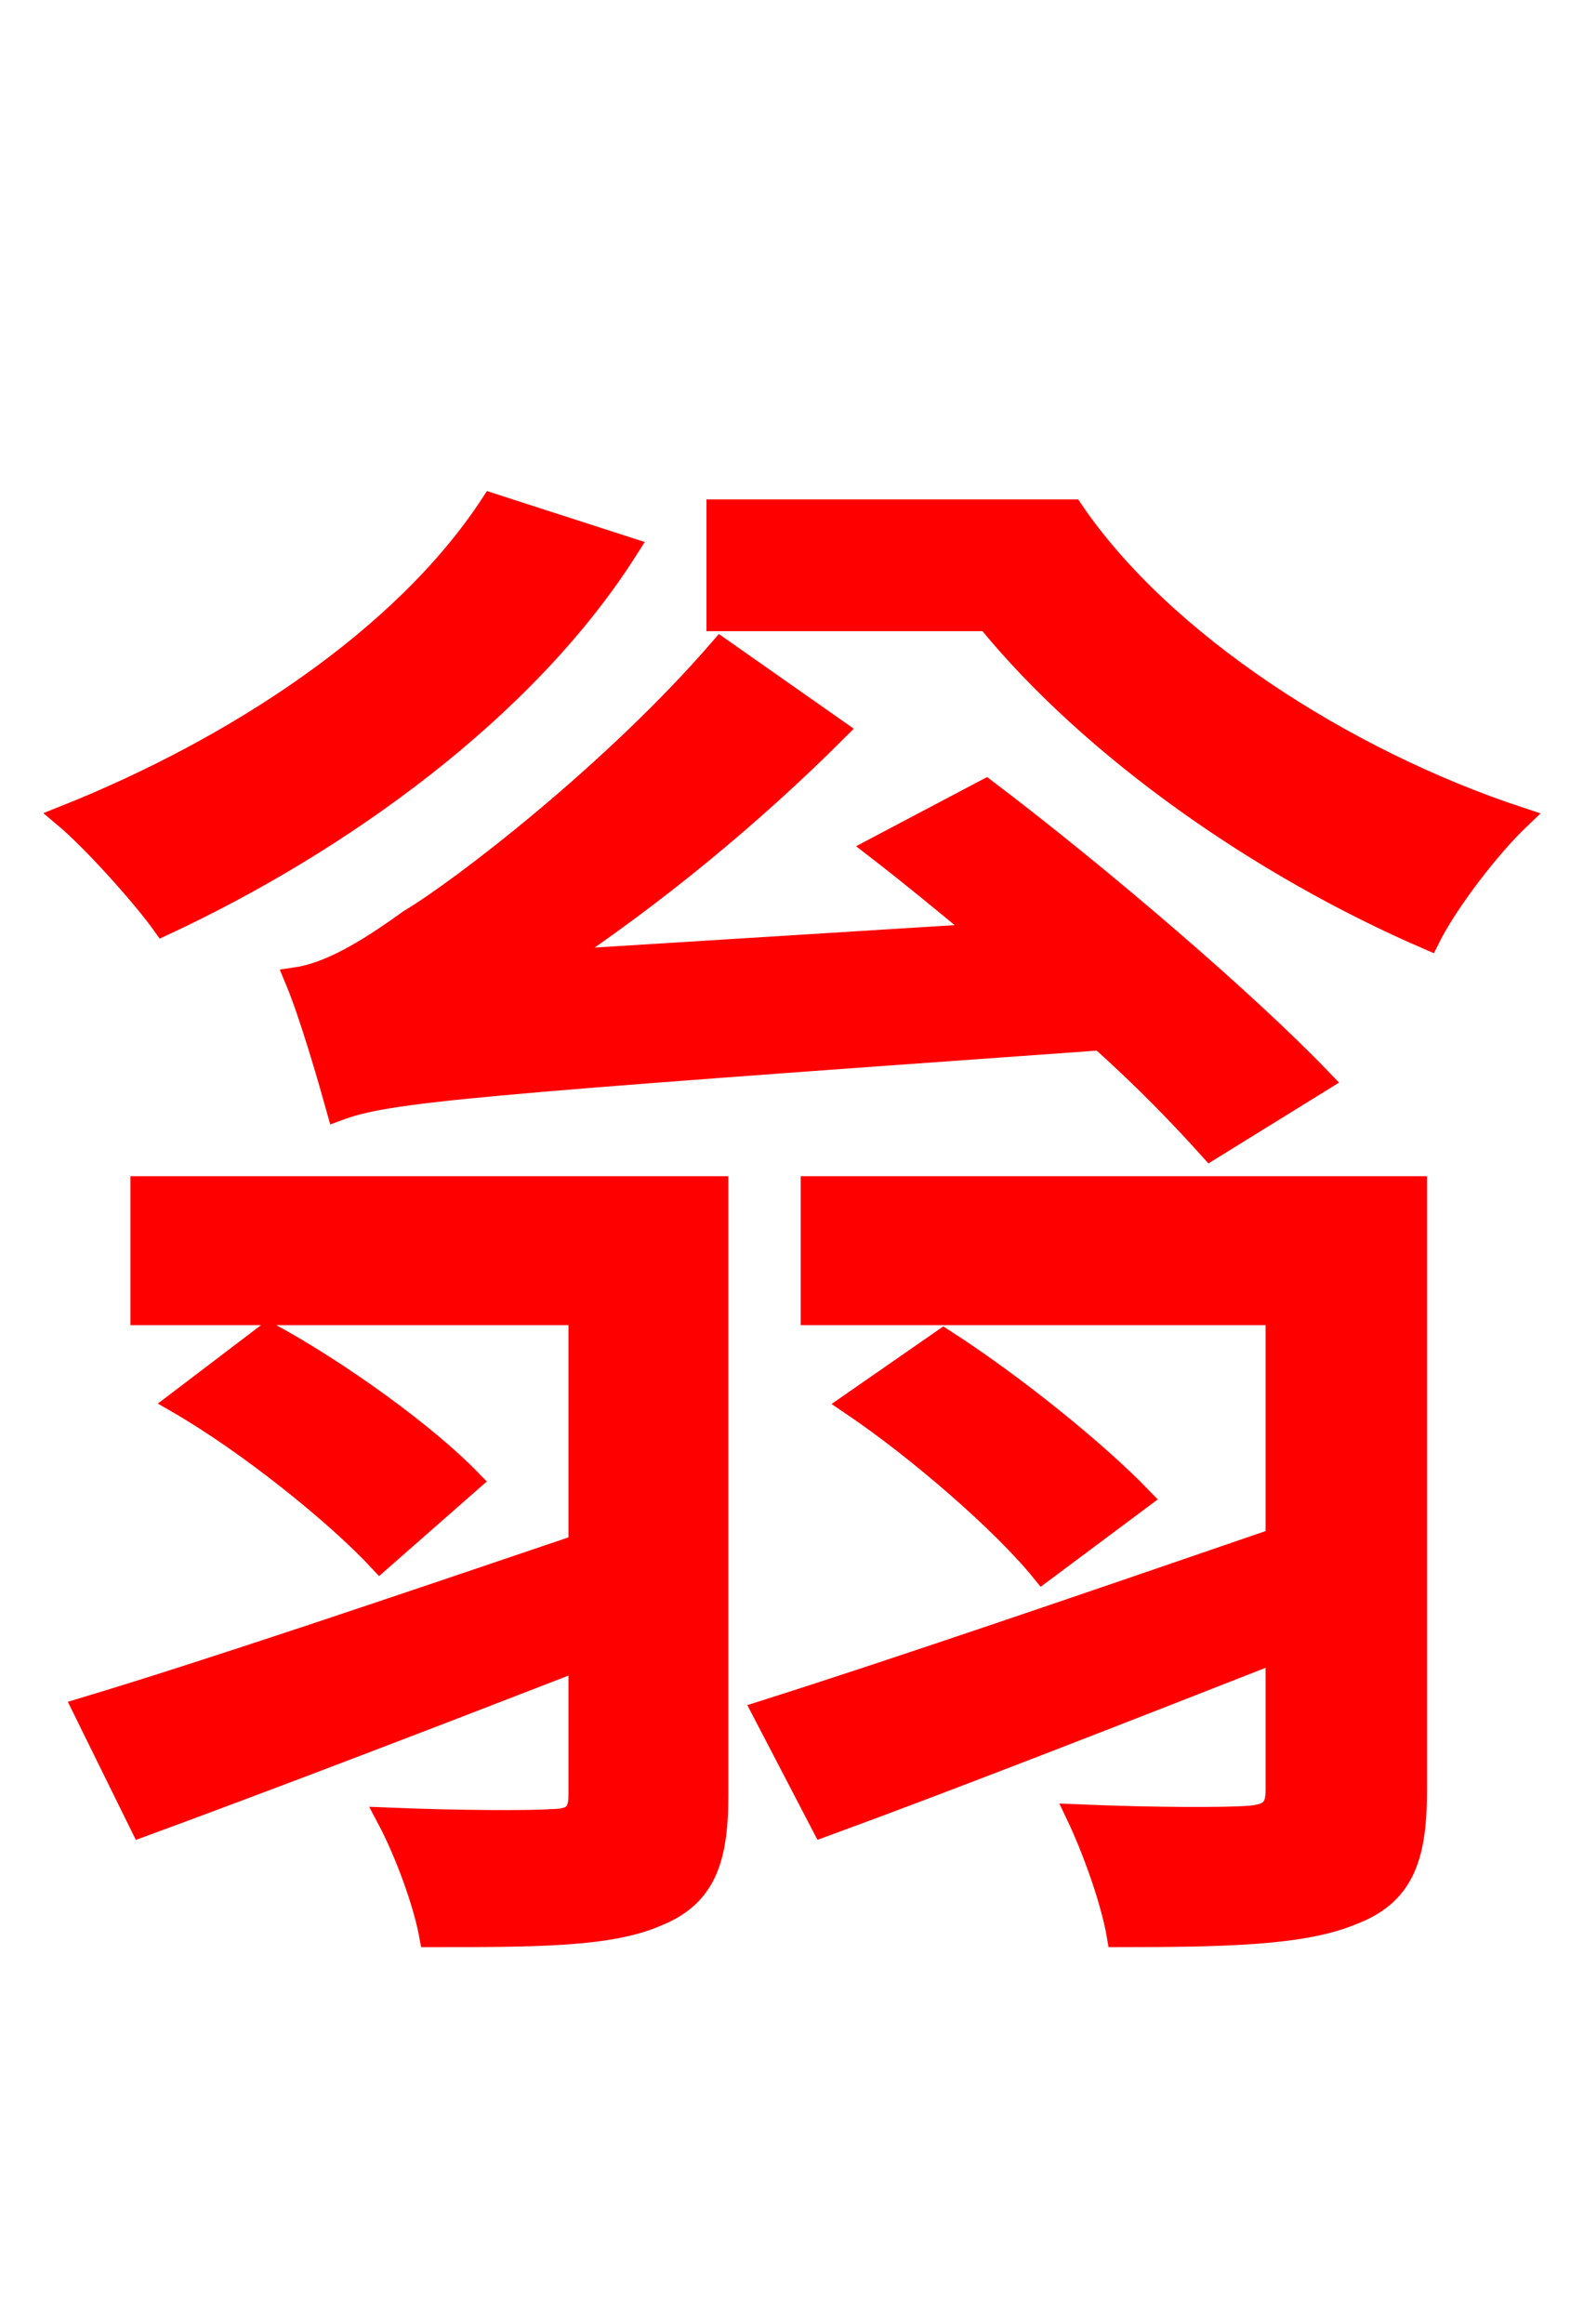 <svg xmlns="http://www.w3.org/2000/svg" xmlns:xlink="http://www.w3.org/1999/xlink" width="72" height="106.56"><path fill="red" stroke="red" d="M33.05 29.74C28.15 35.42 21.10 40.82 18.79 42.19C16.70 43.70 15.05 44.64 13.54 44.86C14.26 46.58 15.12 49.61 15.48 50.90C17.78 50.04 21.17 49.75 50.47 47.66C52.49 49.46 54.22 51.26 55.51 52.70L60.62 49.54C57.24 46.01 50.54 40.25 45.22 36.22L40.18 38.88C41.76 40.10 43.34 41.40 45.07 42.84L25.49 44.06C30.02 41.04 34.49 37.37 38.38 33.48ZM22.54 23.11C18.50 29.30 10.73 34.34 2.95 37.44C4.32 38.59 6.62 41.18 7.49 42.41C15.55 38.66 24.12 32.54 28.80 25.13ZM32.90 54.43L6.48 54.43L6.48 60.26L26.57 60.26L26.57 70.85C18.07 73.73 9.58 76.61 3.82 78.34L6.48 83.74C12.17 81.65 19.51 78.84 26.57 76.10L26.57 82.30C26.57 83.16 26.28 83.45 25.27 83.45C24.41 83.52 21.17 83.52 17.78 83.38C18.58 84.89 19.44 87.19 19.73 88.78C24.55 88.78 27.94 88.78 30.10 87.84C32.26 86.98 32.90 85.39 32.90 82.37ZM21.60 67.90C19.58 65.81 15.62 62.93 12.31 61.13L8.14 64.30C11.38 66.17 15.41 69.41 17.42 71.57ZM64.94 54.43L37.22 54.43L37.22 60.26L58.54 60.26L58.54 70.56C49.75 73.58 40.90 76.61 34.99 78.48L37.73 83.74C43.63 81.58 51.19 78.62 58.54 75.74L58.54 82.08C58.54 82.94 58.25 83.23 57.24 83.30C56.23 83.38 52.85 83.38 49.39 83.23C50.11 84.74 50.98 87.12 51.26 88.78C56.23 88.78 59.76 88.70 61.99 87.77C64.30 86.90 64.94 85.25 64.94 82.15ZM52.34 68.69C50.33 66.60 46.51 63.50 43.27 61.42L39.02 64.37C42.12 66.46 46.01 69.84 47.81 72.07ZM32.90 23.40L32.90 28.44L45.29 28.44C50.11 34.34 57.82 39.74 65.52 43.06C66.38 41.33 68.33 38.81 69.70 37.51C61.63 34.85 53.28 29.45 49.18 23.40Z"/></svg>
